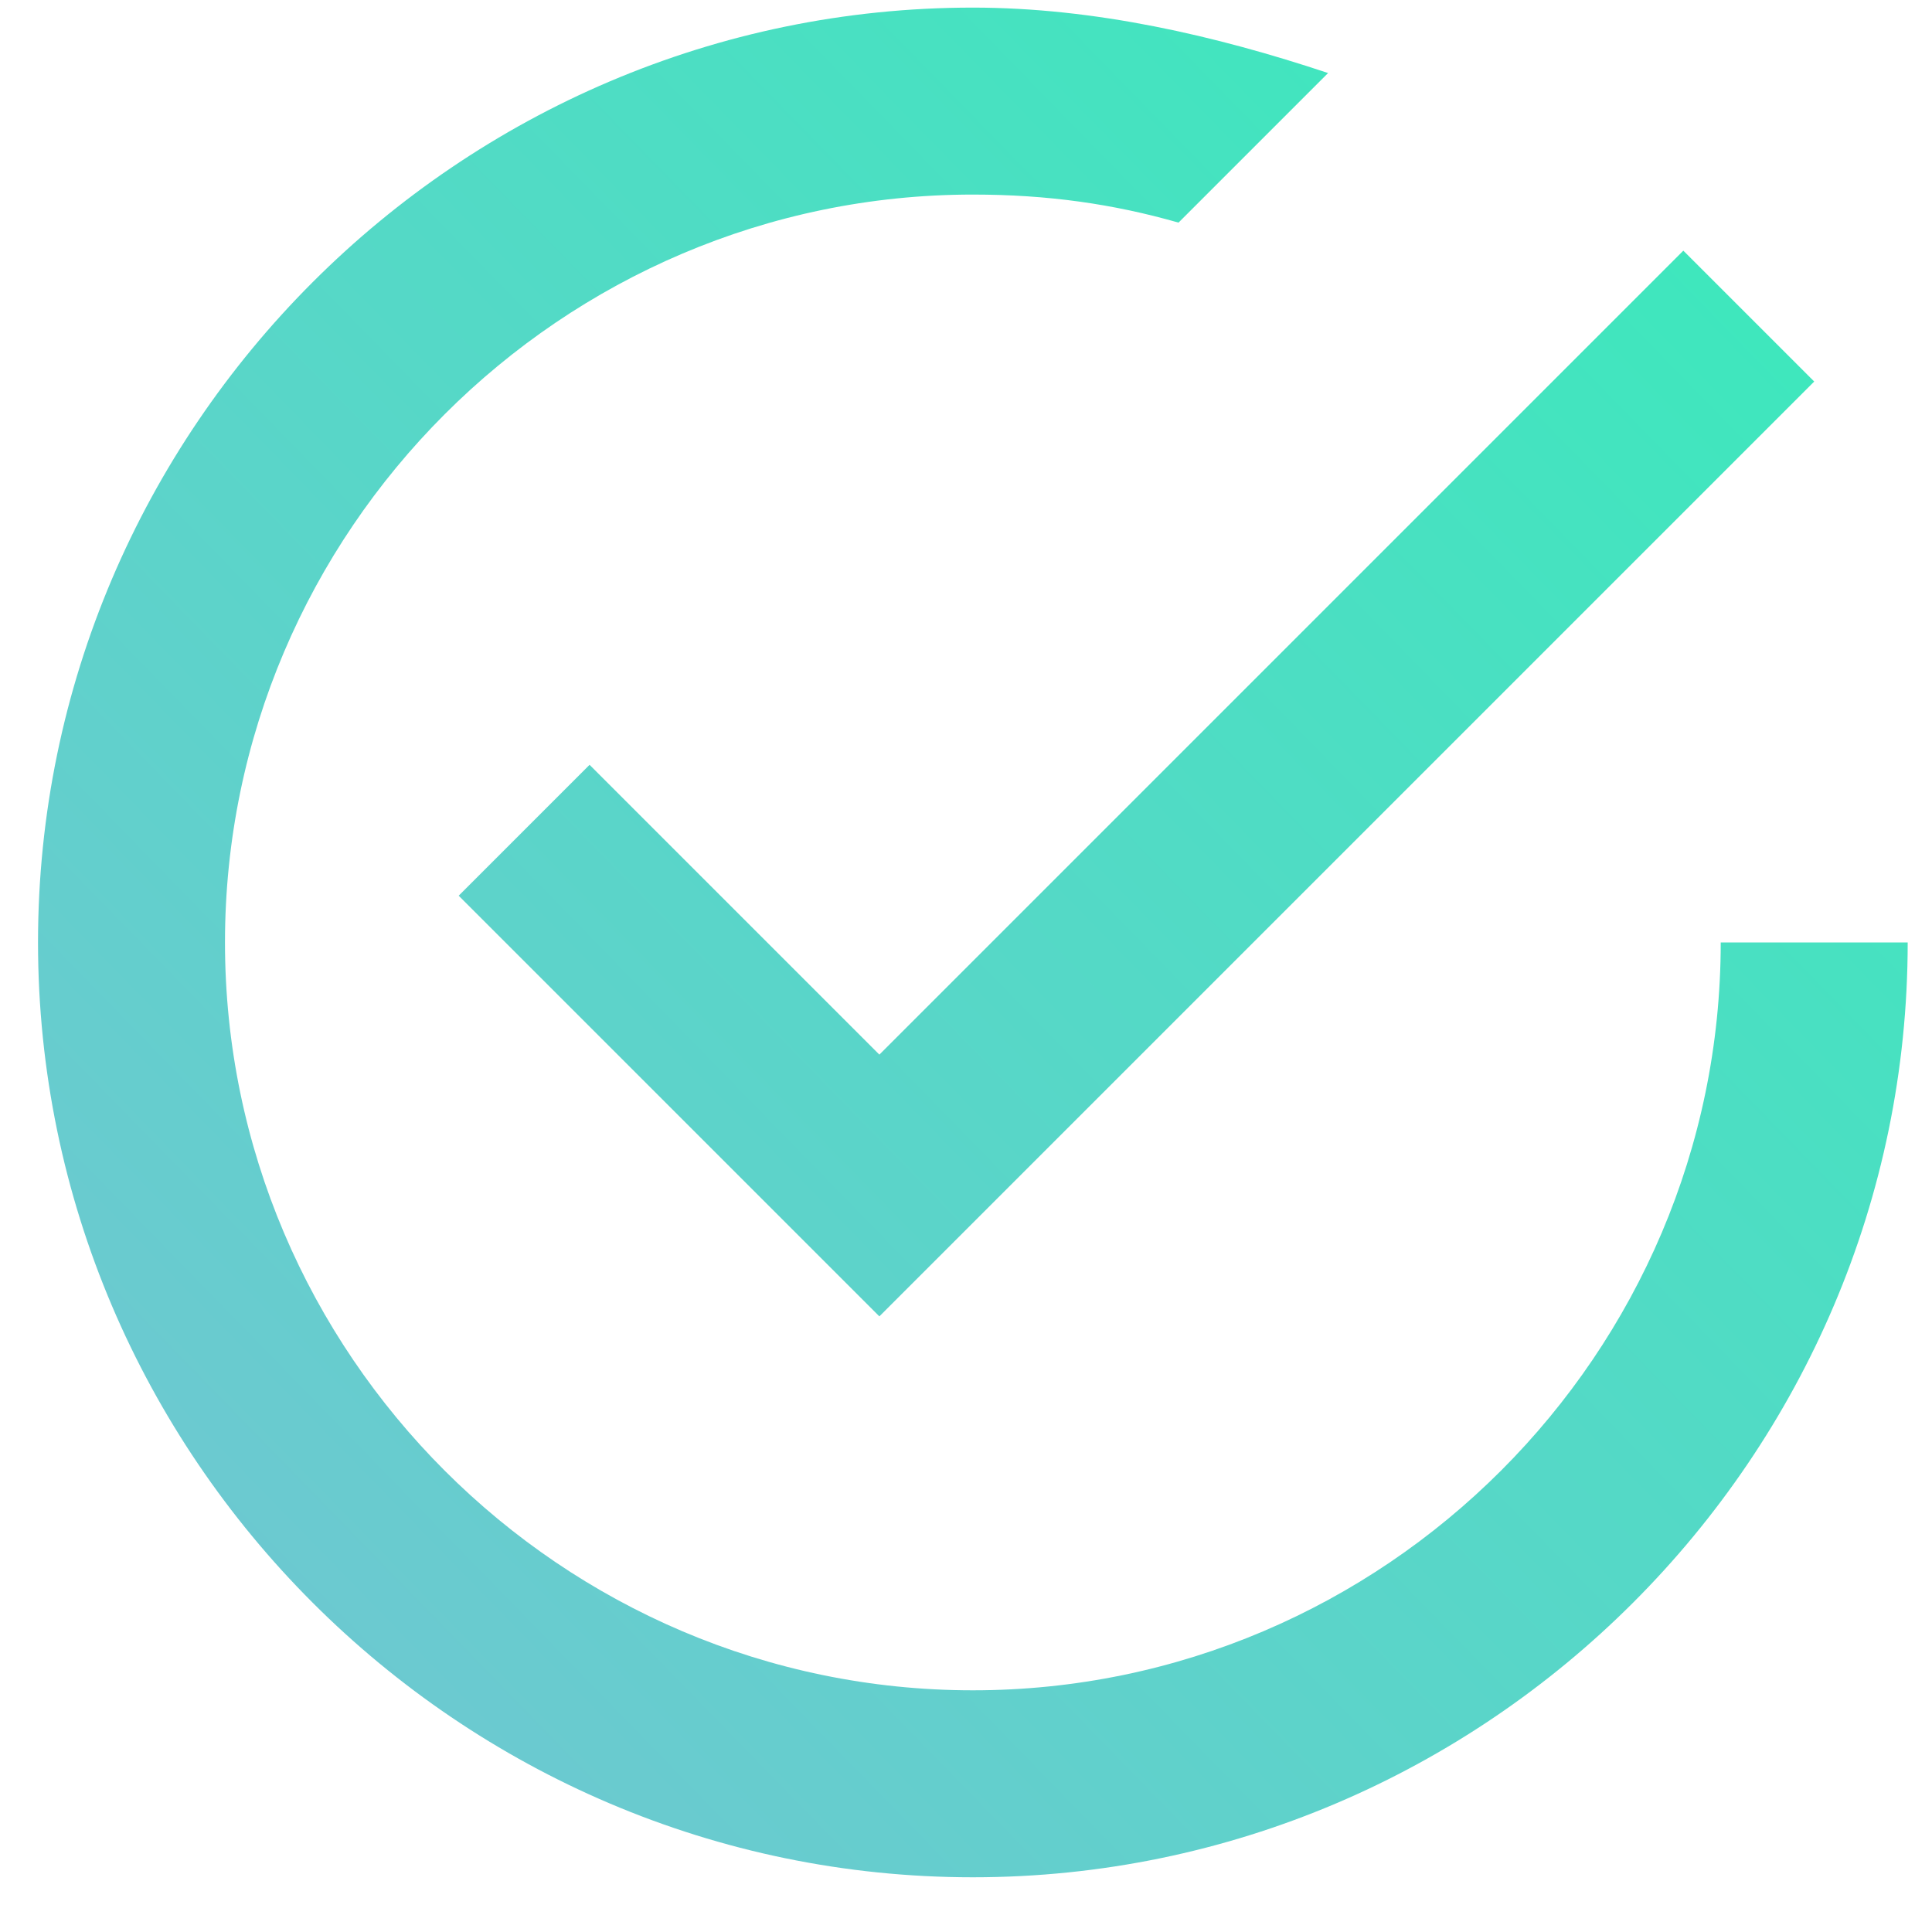 <?xml version="1.0" encoding="UTF-8"?>
<svg width="31px" height="31px" viewBox="0 0 31 31" version="1.1" xmlns="http://www.w3.org/2000/svg" xmlns:xlink="http://www.w3.org/1999/xlink">
    <!-- Generator: Sketch 46.2 (44496) - http://www.bohemiancoding.com/sketch -->
    <title>icon/icon-done</title>
    <desc>Created with Sketch.</desc>
    <defs>
        <linearGradient x1="100%" y1="2.22044605e-14%" x2="3.009%" y2="94.548%" id="linearGradient-green">
            <stop stop-color="#37ECBA" offset="0%"></stop>
            <stop stop-color="#72C5D3" offset="100%"></stop>
        </linearGradient>
    </defs>
    <g id="Maquettes" stroke="none" stroke-width="1" fill="none" fill-rule="evenodd">
        <g id="Single-project" transform="translate(-876, -242)" fill="url(#linearGradient-green)">
            <g id="Group-23" transform="translate(575, 233)">
                <g id="Group-14" transform="translate(301, 0)">
                    <g id="icon/todo/icon-done/normal" transform="translate(0, 8.811)">
                        <g id="tick-inside-circle" transform="translate(0.5, 0.311)">
                            <path d="M8.96,12.15 L6.86,14.25 L13.61,21 L28.61,6 L26.51,3.9 L13.61,16.8 L8.96,12.15 Z M27.11,15 C27.11,21.6 21.71,27 15.11,27 C8.51,27 3.11,21.6 3.11,15 C3.11,8.4 8.51,3 15.11,3 C16.31,3 17.36,3.15 18.41,3.45 L20.81,1.05 C19.01,0.45 17.06,0 15.11,0 C6.86,0 0.11,6.75 0.11,15 C0.11,23.25 6.86,30 15.11,30 C23.36,30 30.11,23.25 30.11,15 L27.11,15 Z" id="Shape" fill-rule="nonzero"></path>
                        </g>
                    </g>
                </g>
            </g>
        </g>
    </g>
</svg>